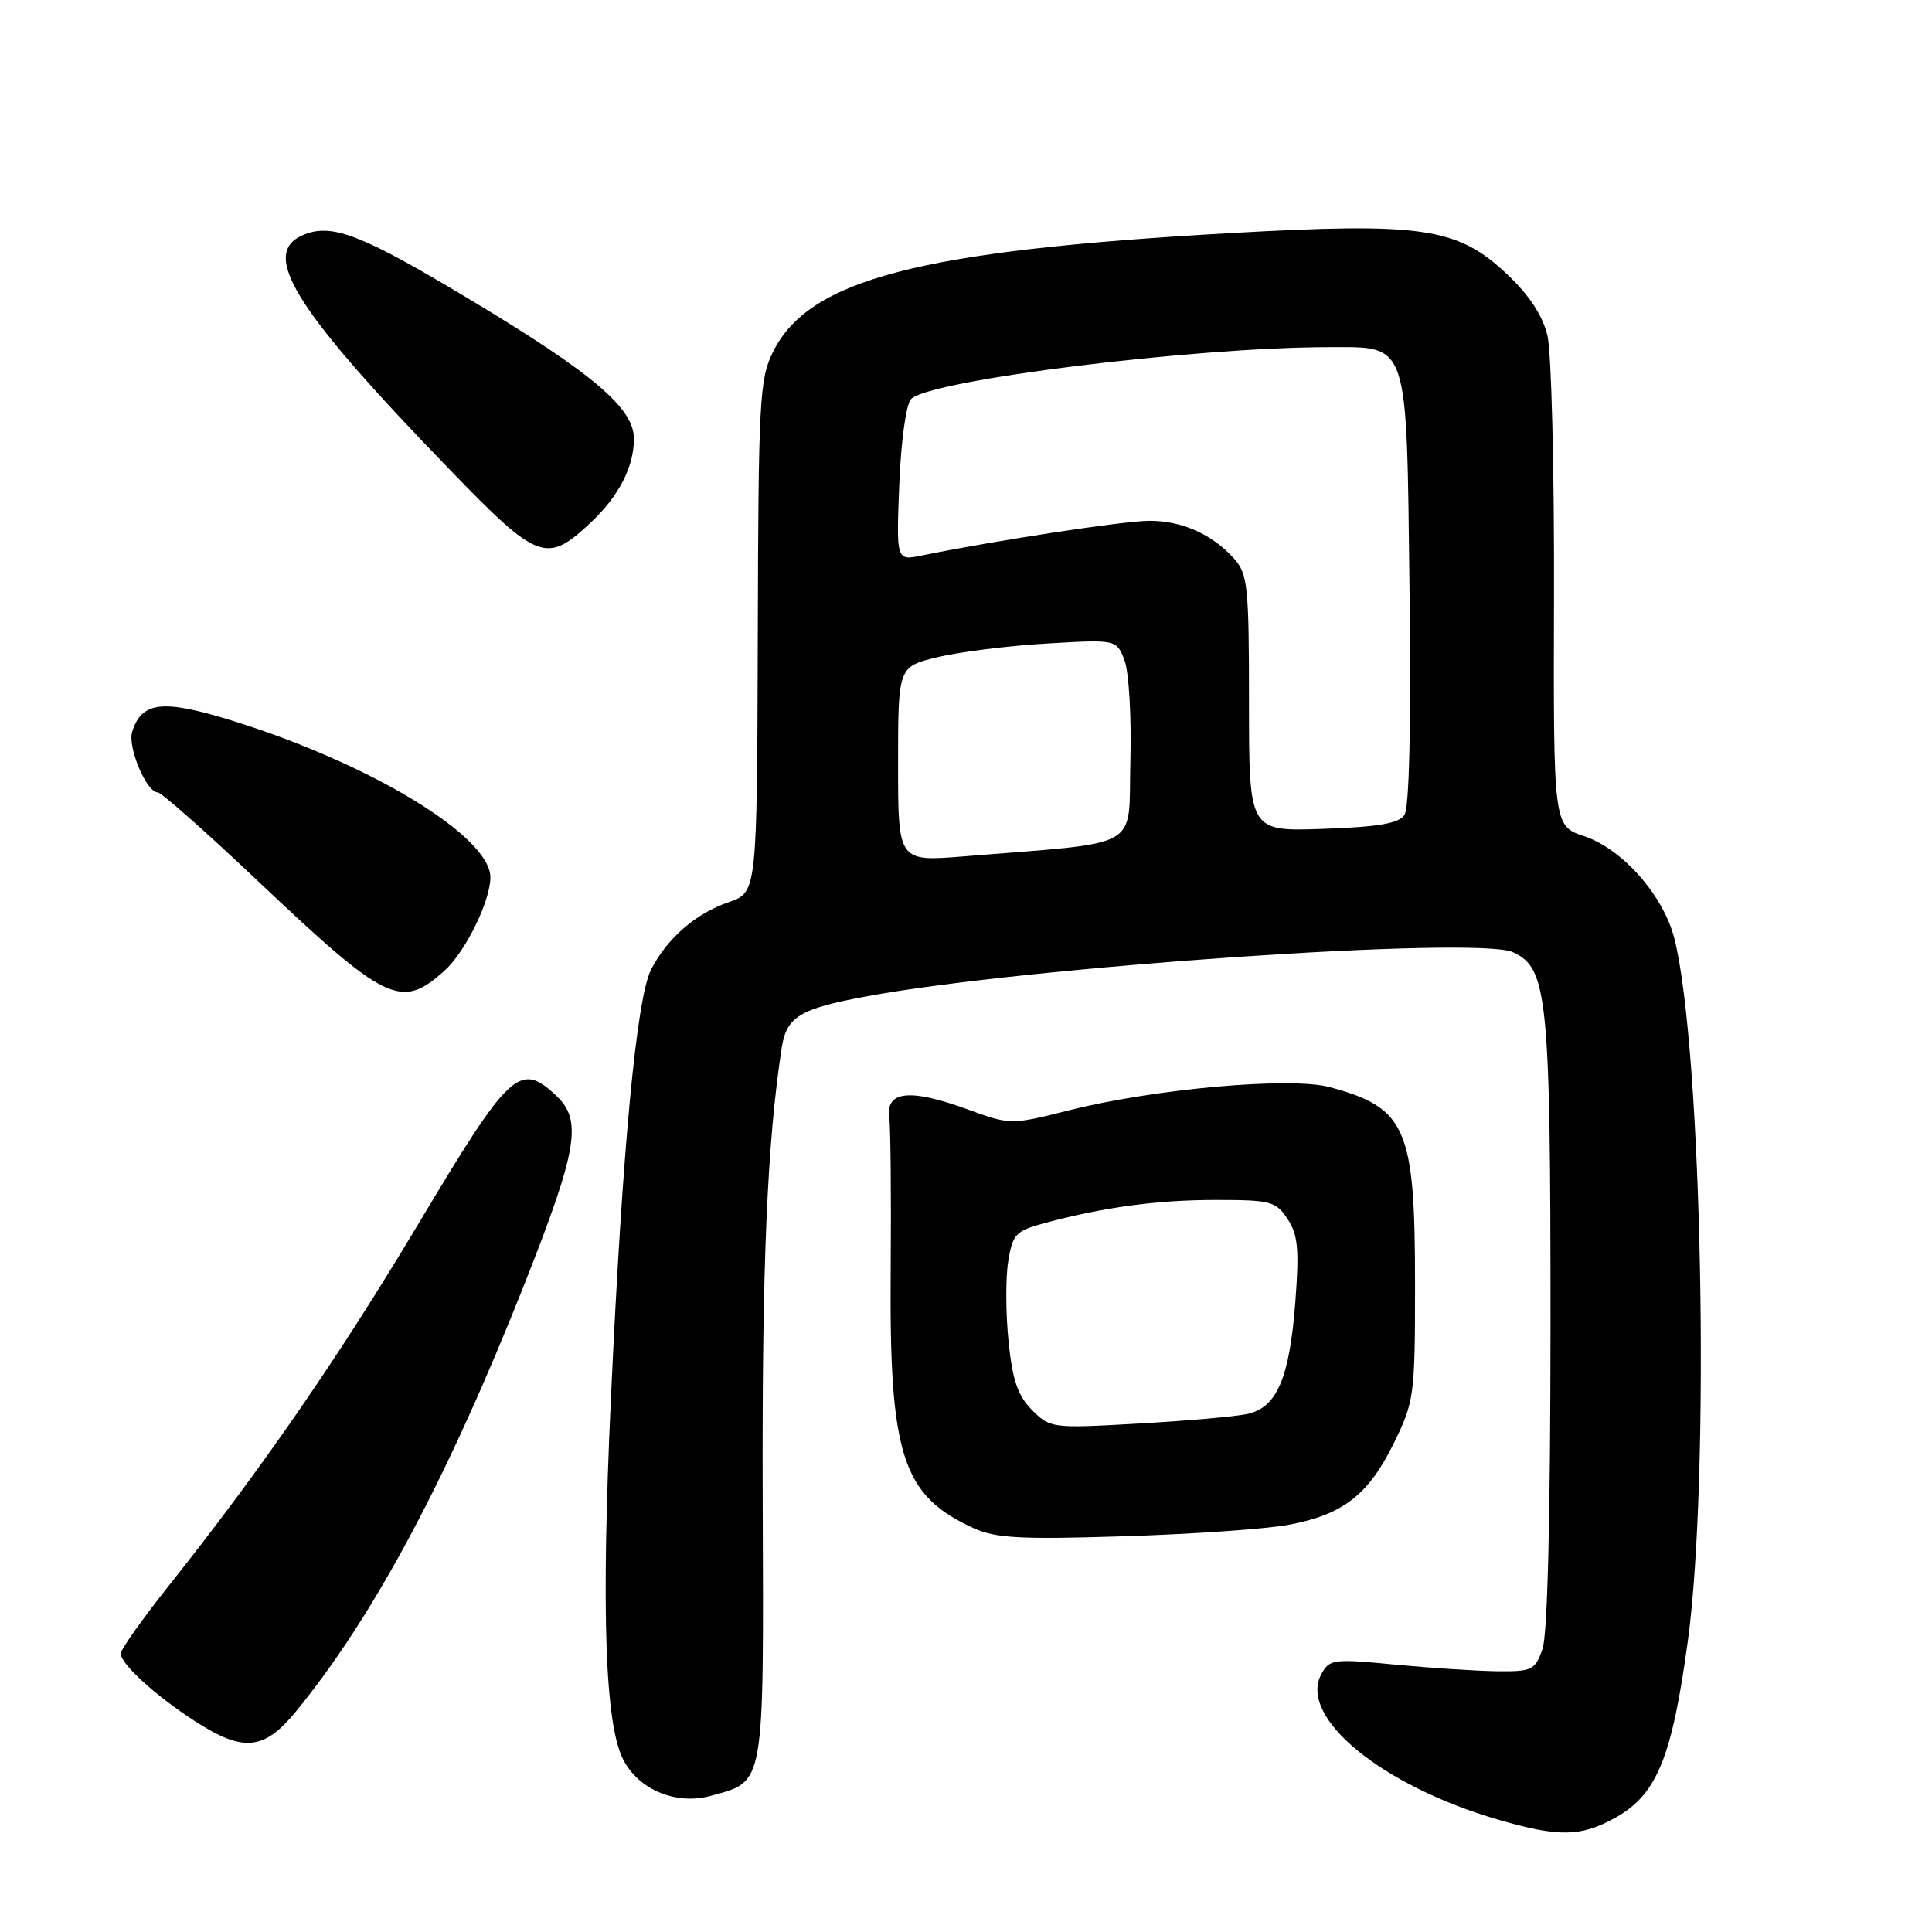 <?xml version="1.0" encoding="UTF-8" standalone="no"?>
<!DOCTYPE svg PUBLIC "-//W3C//DTD SVG 1.1//EN" "http://www.w3.org/Graphics/SVG/1.1/DTD/svg11.dtd" >
<svg xmlns="http://www.w3.org/2000/svg" xmlns:xlink="http://www.w3.org/1999/xlink" version="1.1" viewBox="0 0 256 256">
 <g >
 <path fill="currentColor"
d=" M 214.11 240.82 C 219.55 237.76 221.54 232.88 223.64 217.50 C 226.63 195.56 225.55 139.02 221.87 124.38 C 220.42 118.66 215.00 112.50 209.91 110.80 C 205.83 109.44 205.83 109.44 205.91 78.97 C 205.96 62.21 205.57 46.70 205.05 44.50 C 204.41 41.81 202.67 39.15 199.72 36.36 C 193.15 30.14 188.49 29.45 163.00 30.89 C 121.81 33.21 107.20 37.00 102.43 46.62 C 100.64 50.21 100.49 53.04 100.41 84.38 C 100.31 118.25 100.31 118.25 96.56 119.54 C 92.19 121.04 88.44 124.29 86.29 128.43 C 84.34 132.18 82.46 152.22 80.94 185.50 C 79.65 213.64 80.17 228.49 82.59 233.18 C 84.66 237.18 89.63 239.22 94.21 237.95 C 101.40 235.97 101.20 237.16 101.06 198.32 C 100.96 167.63 101.65 151.40 103.58 138.84 C 104.22 134.73 105.95 133.67 114.72 132.04 C 135.88 128.10 195.72 124.00 200.47 126.17 C 205.07 128.26 205.45 132.06 205.45 175.50 C 205.44 200.85 205.06 216.60 204.39 218.50 C 203.41 221.30 203.01 221.50 198.42 221.45 C 195.71 221.42 189.61 221.02 184.85 220.57 C 176.64 219.78 176.15 219.85 175.07 221.86 C 172.03 227.55 183.05 236.61 198.50 241.11 C 206.56 243.46 209.51 243.40 214.11 240.82 Z  M 39.24 226.75 C 49.54 214.17 59.38 195.74 69.55 170.00 C 76.54 152.31 77.18 148.43 73.69 145.17 C 68.87 140.66 67.57 141.86 55.54 162.00 C 44.78 180.00 34.76 194.52 22.17 210.37 C 18.78 214.64 16.00 218.57 16.00 219.11 C 16.00 220.50 20.72 224.79 25.95 228.14 C 32.27 232.20 35.01 231.92 39.24 226.75 Z  M 170.83 202.03 C 177.98 200.68 181.33 198.06 184.69 191.23 C 187.40 185.70 187.50 184.97 187.50 170.00 C 187.50 149.45 186.34 146.78 176.19 144.05 C 171.02 142.66 153.04 144.25 141.70 147.11 C 133.90 149.07 133.90 149.07 128.08 146.95 C 120.62 144.23 117.38 144.56 117.83 148.00 C 118.01 149.38 118.10 158.50 118.02 168.28 C 117.82 192.86 119.53 198.16 129.01 202.49 C 131.92 203.82 135.24 204.00 149.00 203.56 C 158.07 203.28 167.90 202.59 170.83 202.03 Z  M 58.88 128.64 C 61.65 126.15 64.95 119.48 64.98 116.28 C 65.03 110.87 49.18 101.22 30.85 95.52 C 21.58 92.63 18.79 92.93 17.52 96.95 C 16.87 98.98 19.41 105.00 20.91 105.00 C 21.38 105.00 27.28 110.22 34.02 116.60 C 51.22 132.87 53.12 133.80 58.88 128.64 Z  M 78.34 69.18 C 82.02 65.71 84.00 61.84 84.00 58.13 C 84.00 54.10 78.61 49.51 62.37 39.75 C 48.18 31.22 44.15 29.61 40.43 31.03 C 34.24 33.38 38.77 40.74 59.69 62.33 C 71.34 74.36 72.43 74.75 78.34 69.18 Z  M 119.00 101.26 C 119.00 88.34 119.00 88.34 124.25 87.07 C 127.14 86.38 133.65 85.56 138.72 85.27 C 147.95 84.73 147.95 84.73 149.01 87.52 C 149.59 89.05 149.94 95.07 149.78 100.90 C 149.47 112.80 151.72 111.51 127.75 113.47 C 119.00 114.18 119.00 114.18 119.00 101.26 Z  M 165.50 93.19 C 165.50 77.62 165.33 76.02 163.50 74.00 C 160.58 70.77 156.61 69.00 152.30 69.01 C 148.97 69.01 131.88 71.62 122.13 73.61 C 118.76 74.30 118.76 74.30 119.16 64.16 C 119.39 58.38 120.07 53.53 120.73 52.87 C 123.25 50.35 158.19 46.01 176.10 46.00 C 186.76 46.00 186.37 44.83 186.77 78.32 C 186.98 96.29 186.74 107.04 186.09 108.00 C 185.33 109.12 182.59 109.58 175.29 109.83 C 165.50 110.17 165.50 110.17 165.50 93.19 Z  M 136.76 186.85 C 134.87 184.96 134.16 182.91 133.64 177.77 C 133.26 174.11 133.24 169.34 133.59 167.16 C 134.17 163.54 134.58 163.10 138.36 162.08 C 146.22 159.96 153.30 159.00 161.11 159.00 C 168.41 159.00 169.07 159.18 170.62 161.54 C 172.00 163.65 172.17 165.57 171.63 172.62 C 170.86 182.63 169.19 186.51 165.29 187.36 C 163.75 187.70 157.26 188.27 150.85 188.63 C 139.42 189.28 139.16 189.25 136.76 186.85 Z "/>
</g>
</svg>
